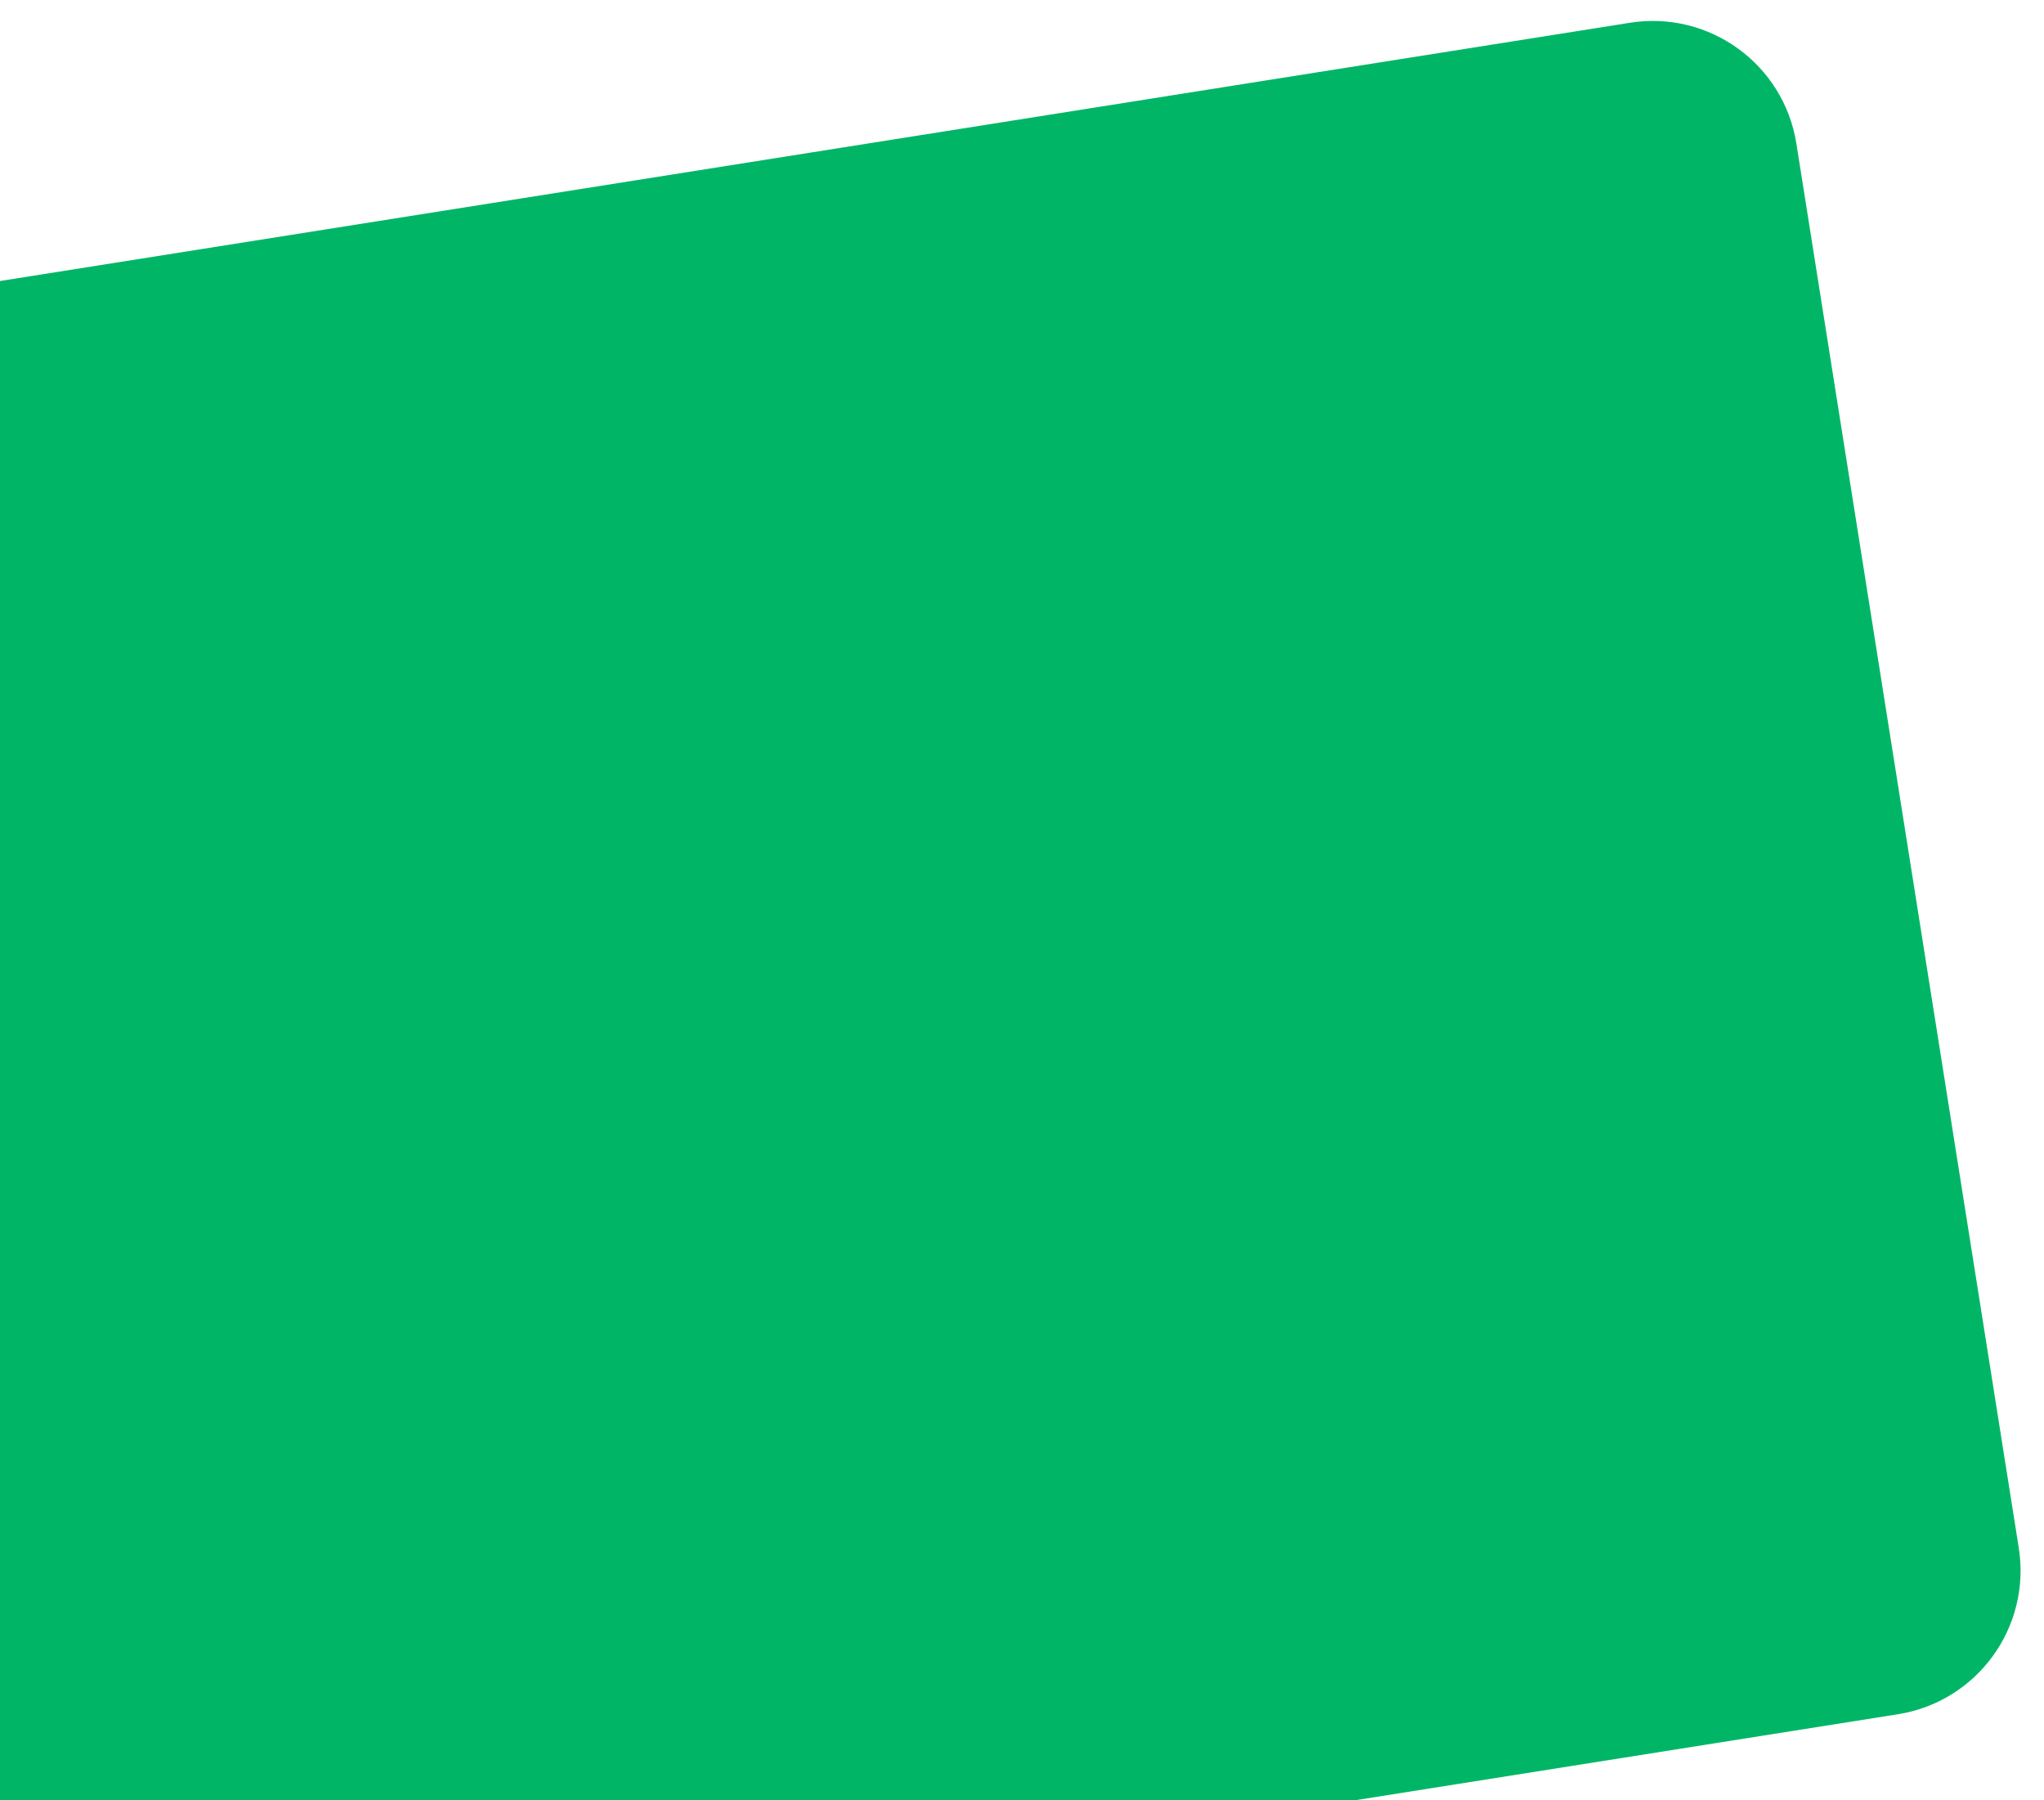<svg width="703" height="619" viewBox="0 0 703 619" fill="none" xmlns="http://www.w3.org/2000/svg">
<path d="M-11.688 684.559L651.195 579.559C673.015 576.103 687.901 555.613 684.445 533.794L607.963 50.949C604.507 29.129 584.017 14.243 562.198 17.699L-100.685 122.698L-11.688 684.559Z" fill="#00B666"/>
<path d="M-11.688 684.559L651.195 579.559C673.015 576.103 687.901 555.613 684.445 533.794L607.963 50.949C604.507 29.129 584.017 14.243 562.198 17.699L-100.685 122.698L-11.688 684.559Z" stroke="#00B666" stroke-width="20"/>
</svg>
